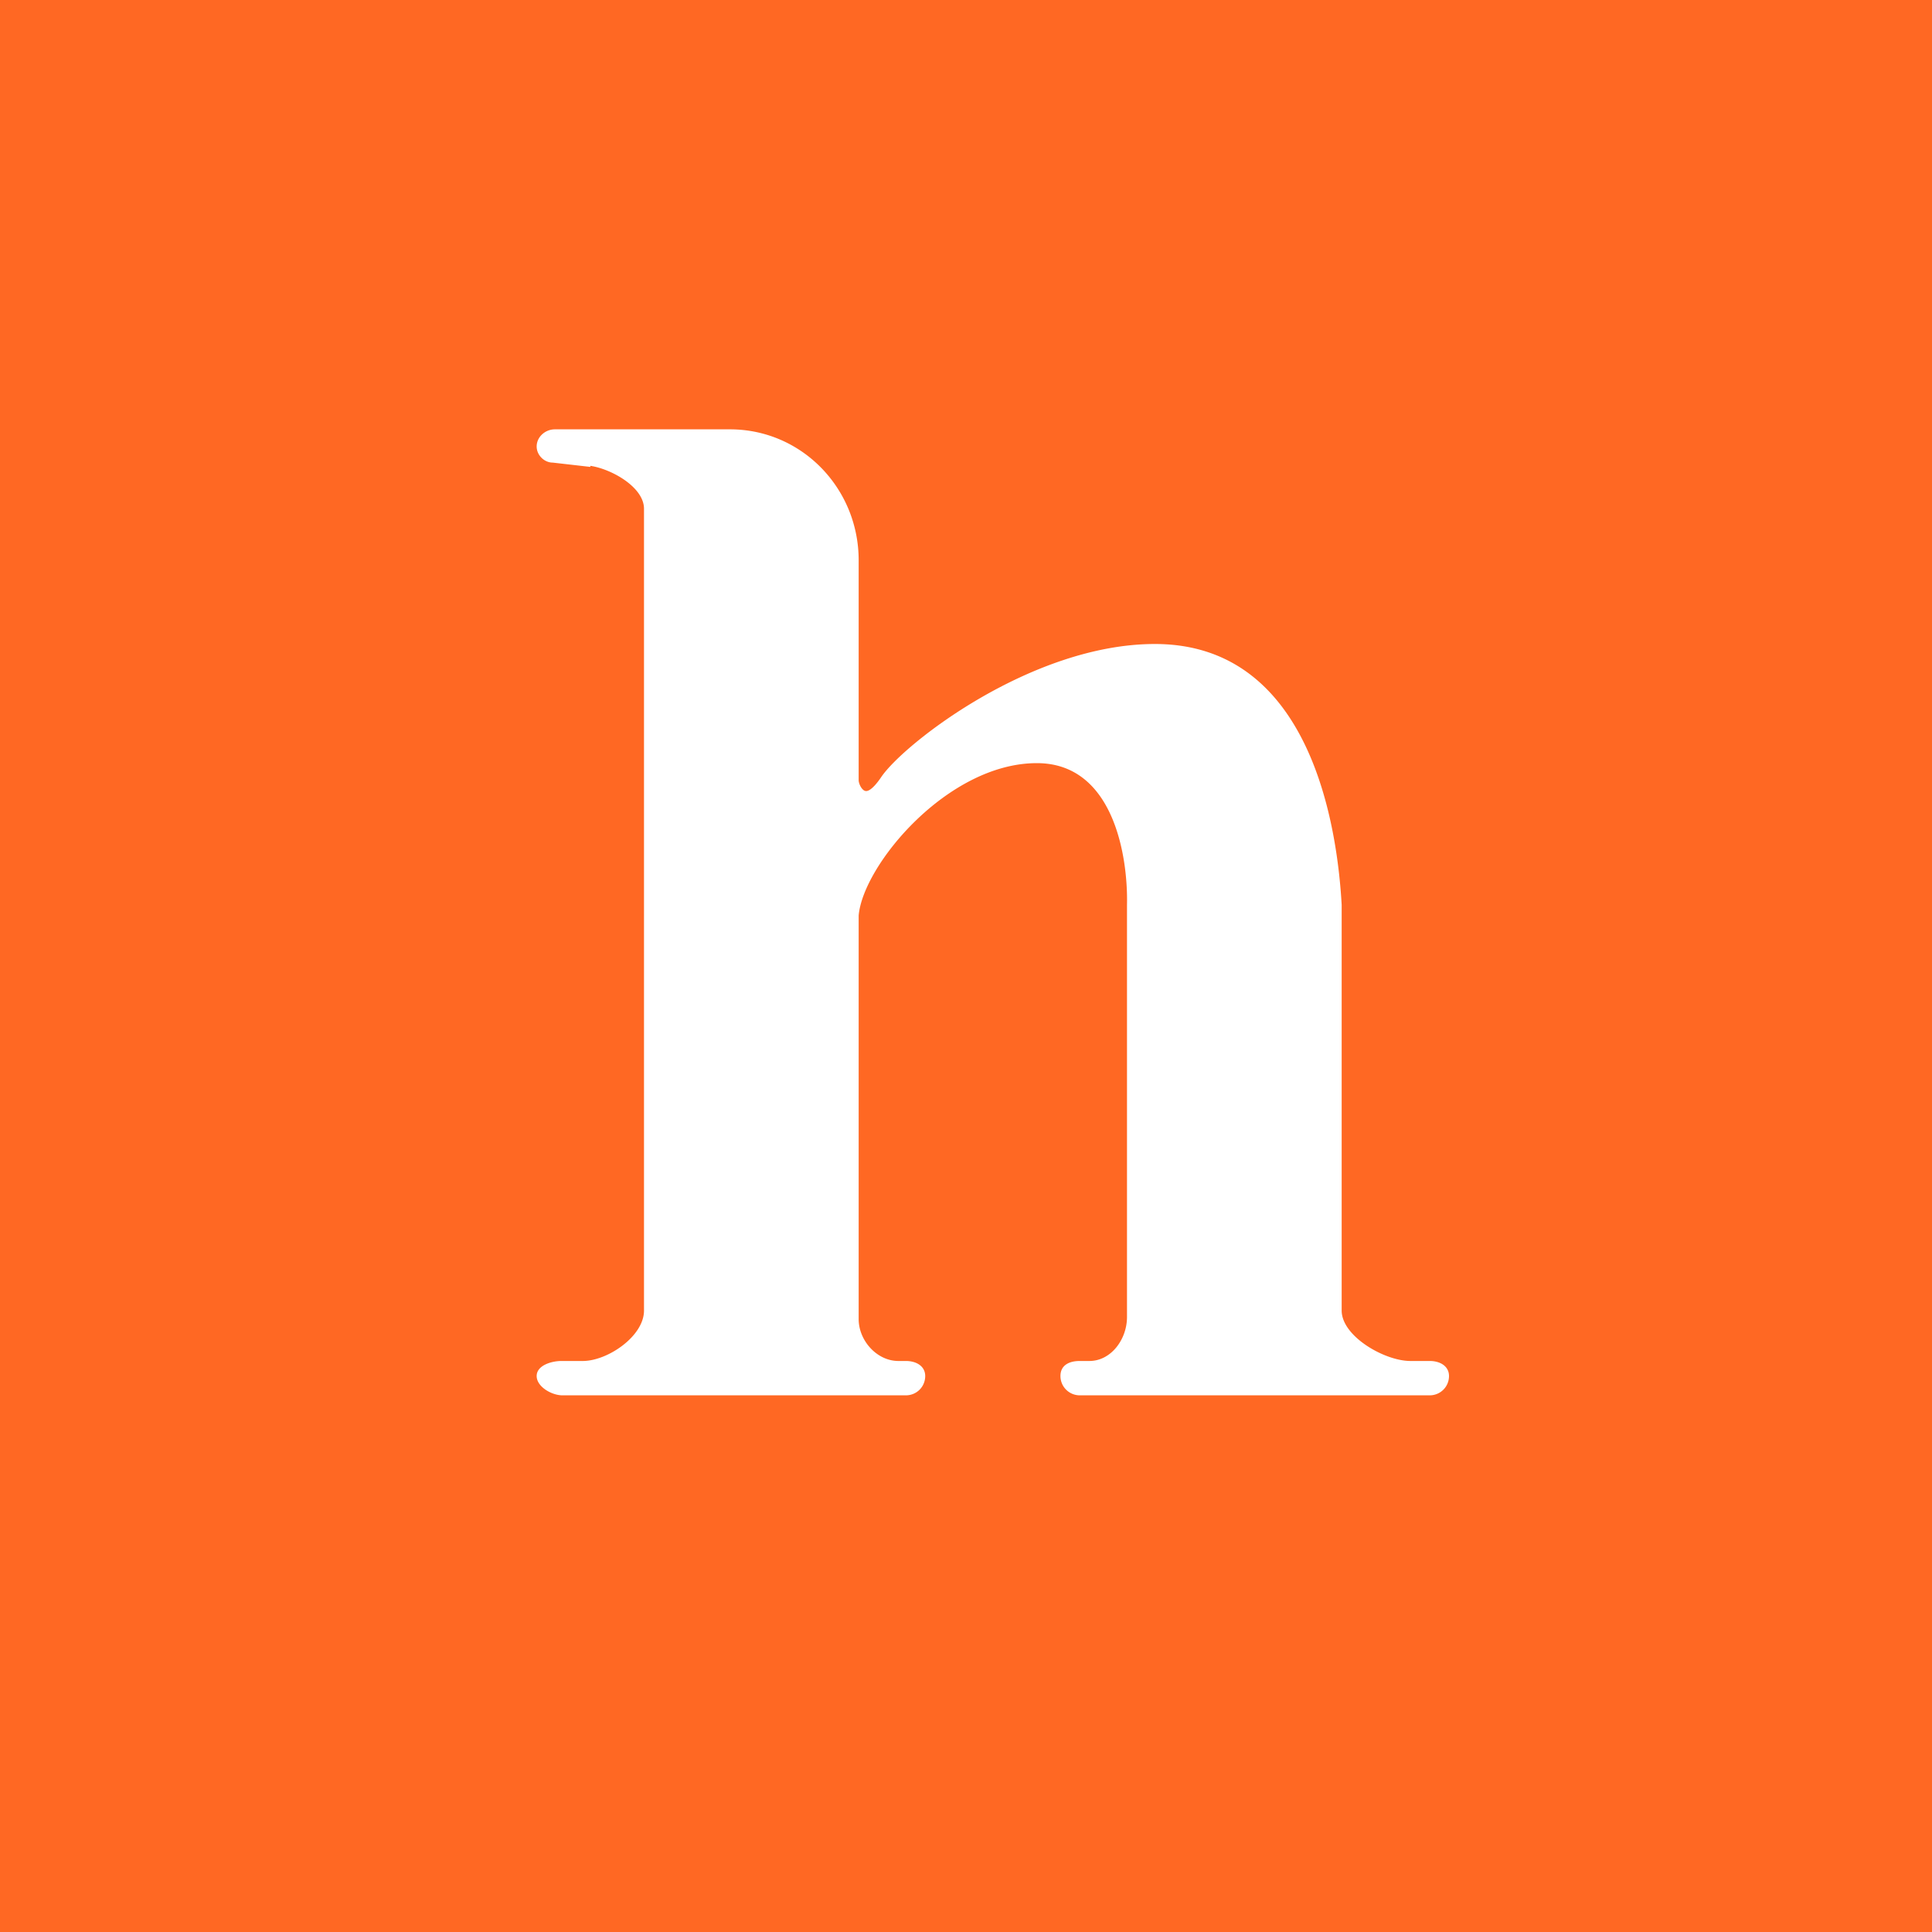 <!-- by TradingView --><svg width="18" height="18" viewBox="0 0 18 18" xmlns="http://www.w3.org/2000/svg"><path fill="#FF6823" d="M0 0h18v18H0z"/><path d="m5.5 4.35-.35-.04c-.08 0-.15-.07-.15-.15 0-.09.08-.16.17-.16H6.8C7.47 4 8 4.55 8 5.22v2.05c0 .03.03.1.07.1.05 0 .12-.1.14-.13C8.42 6.93 9.61 6 10.76 6c1.46 0 1.7 1.72 1.74 2.43v3.78c0 .24.4.47.64.47h.18c.1 0 .18.05.18.14 0 .1-.08.18-.18.18h-3.26a.18.18 0 0 1-.18-.18c0-.1.08-.14.18-.14h.09c.2 0 .35-.2.35-.41V8.43c.01-.44-.12-1.32-.84-1.32-.83 0-1.62.95-1.66 1.42v3.76c0 .2.17.39.37.39h.07c.1 0 .18.05.18.14 0 .1-.08.18-.18.18h-3.2c-.1 0-.24-.08-.24-.18 0-.1.14-.14.23-.14h.2c.23 0 .57-.23.57-.47V4.74c0-.2-.3-.37-.5-.4Z" fill="#fff"/></svg>